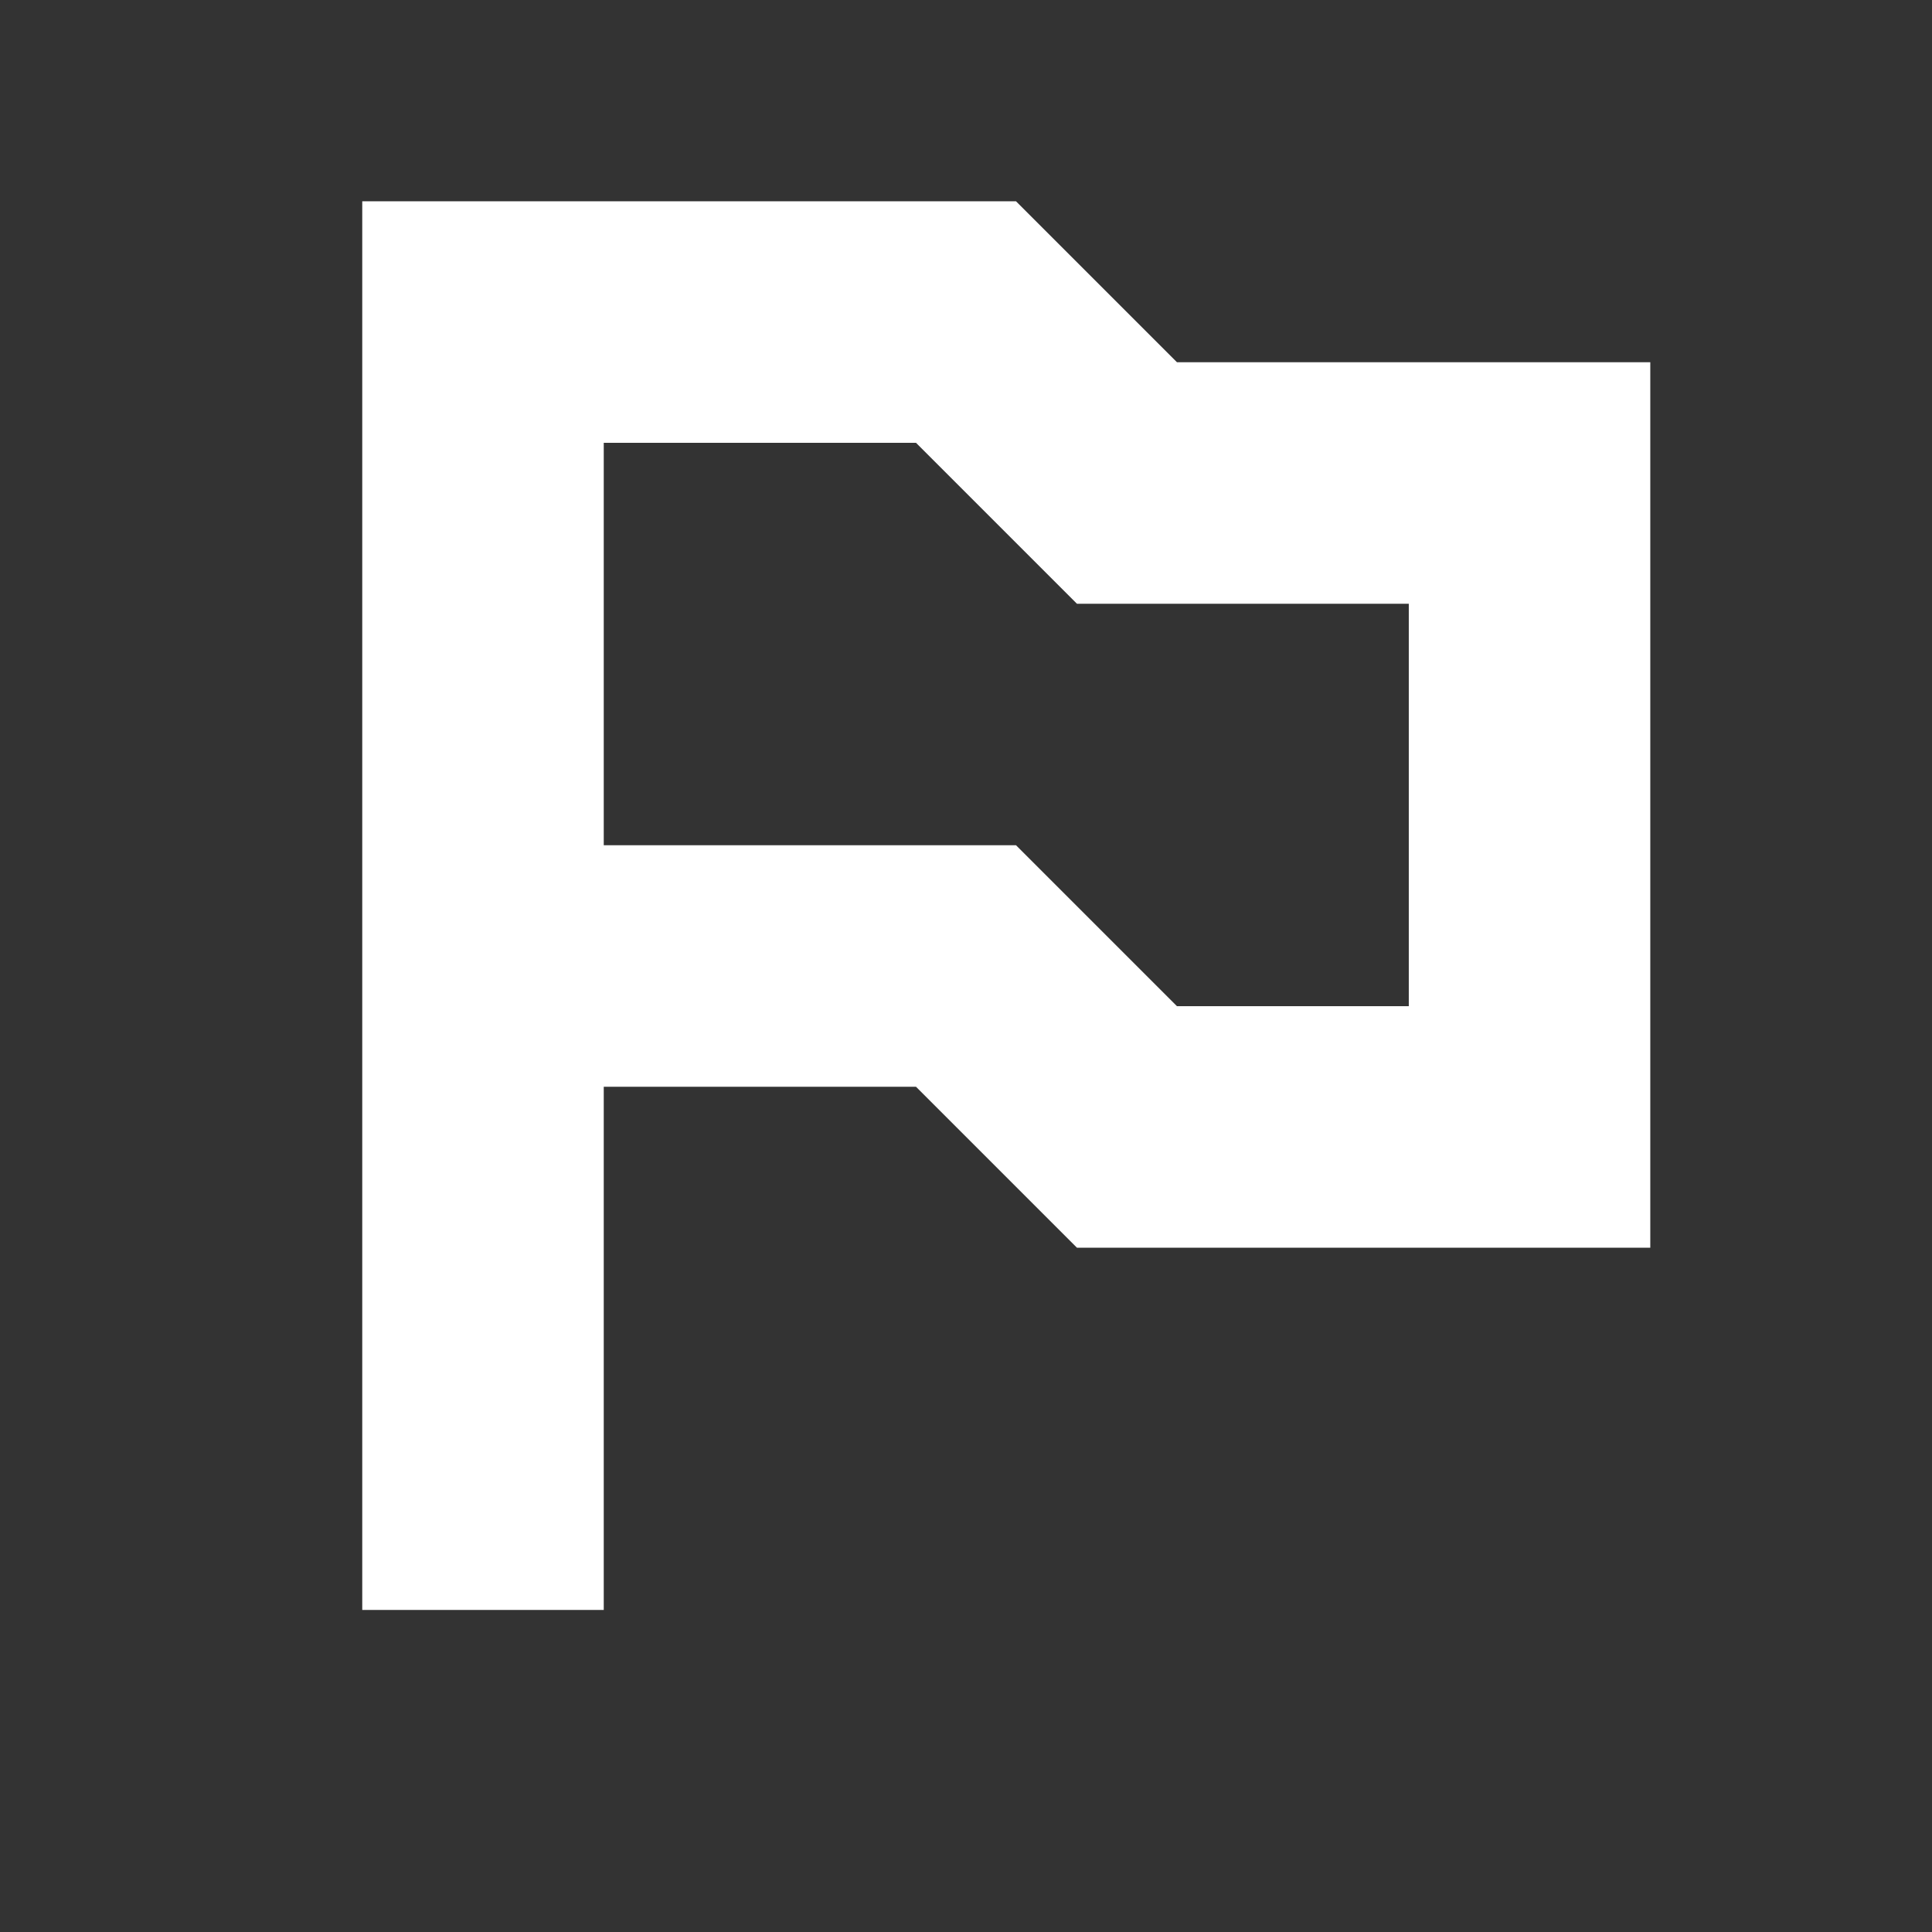 <svg width="16" height="16" viewBox="0 0 16 16" fill="none" xmlns="http://www.w3.org/2000/svg">
<rect x="0" y="0" width="16" height="16" fill="#333333" stroke="none"/>
<path d="M4 13.333V2.667H8L9.333 4H12.667V9.333H9.333L8 8H4" stroke="white" stroke-width="2"/>
</svg>
